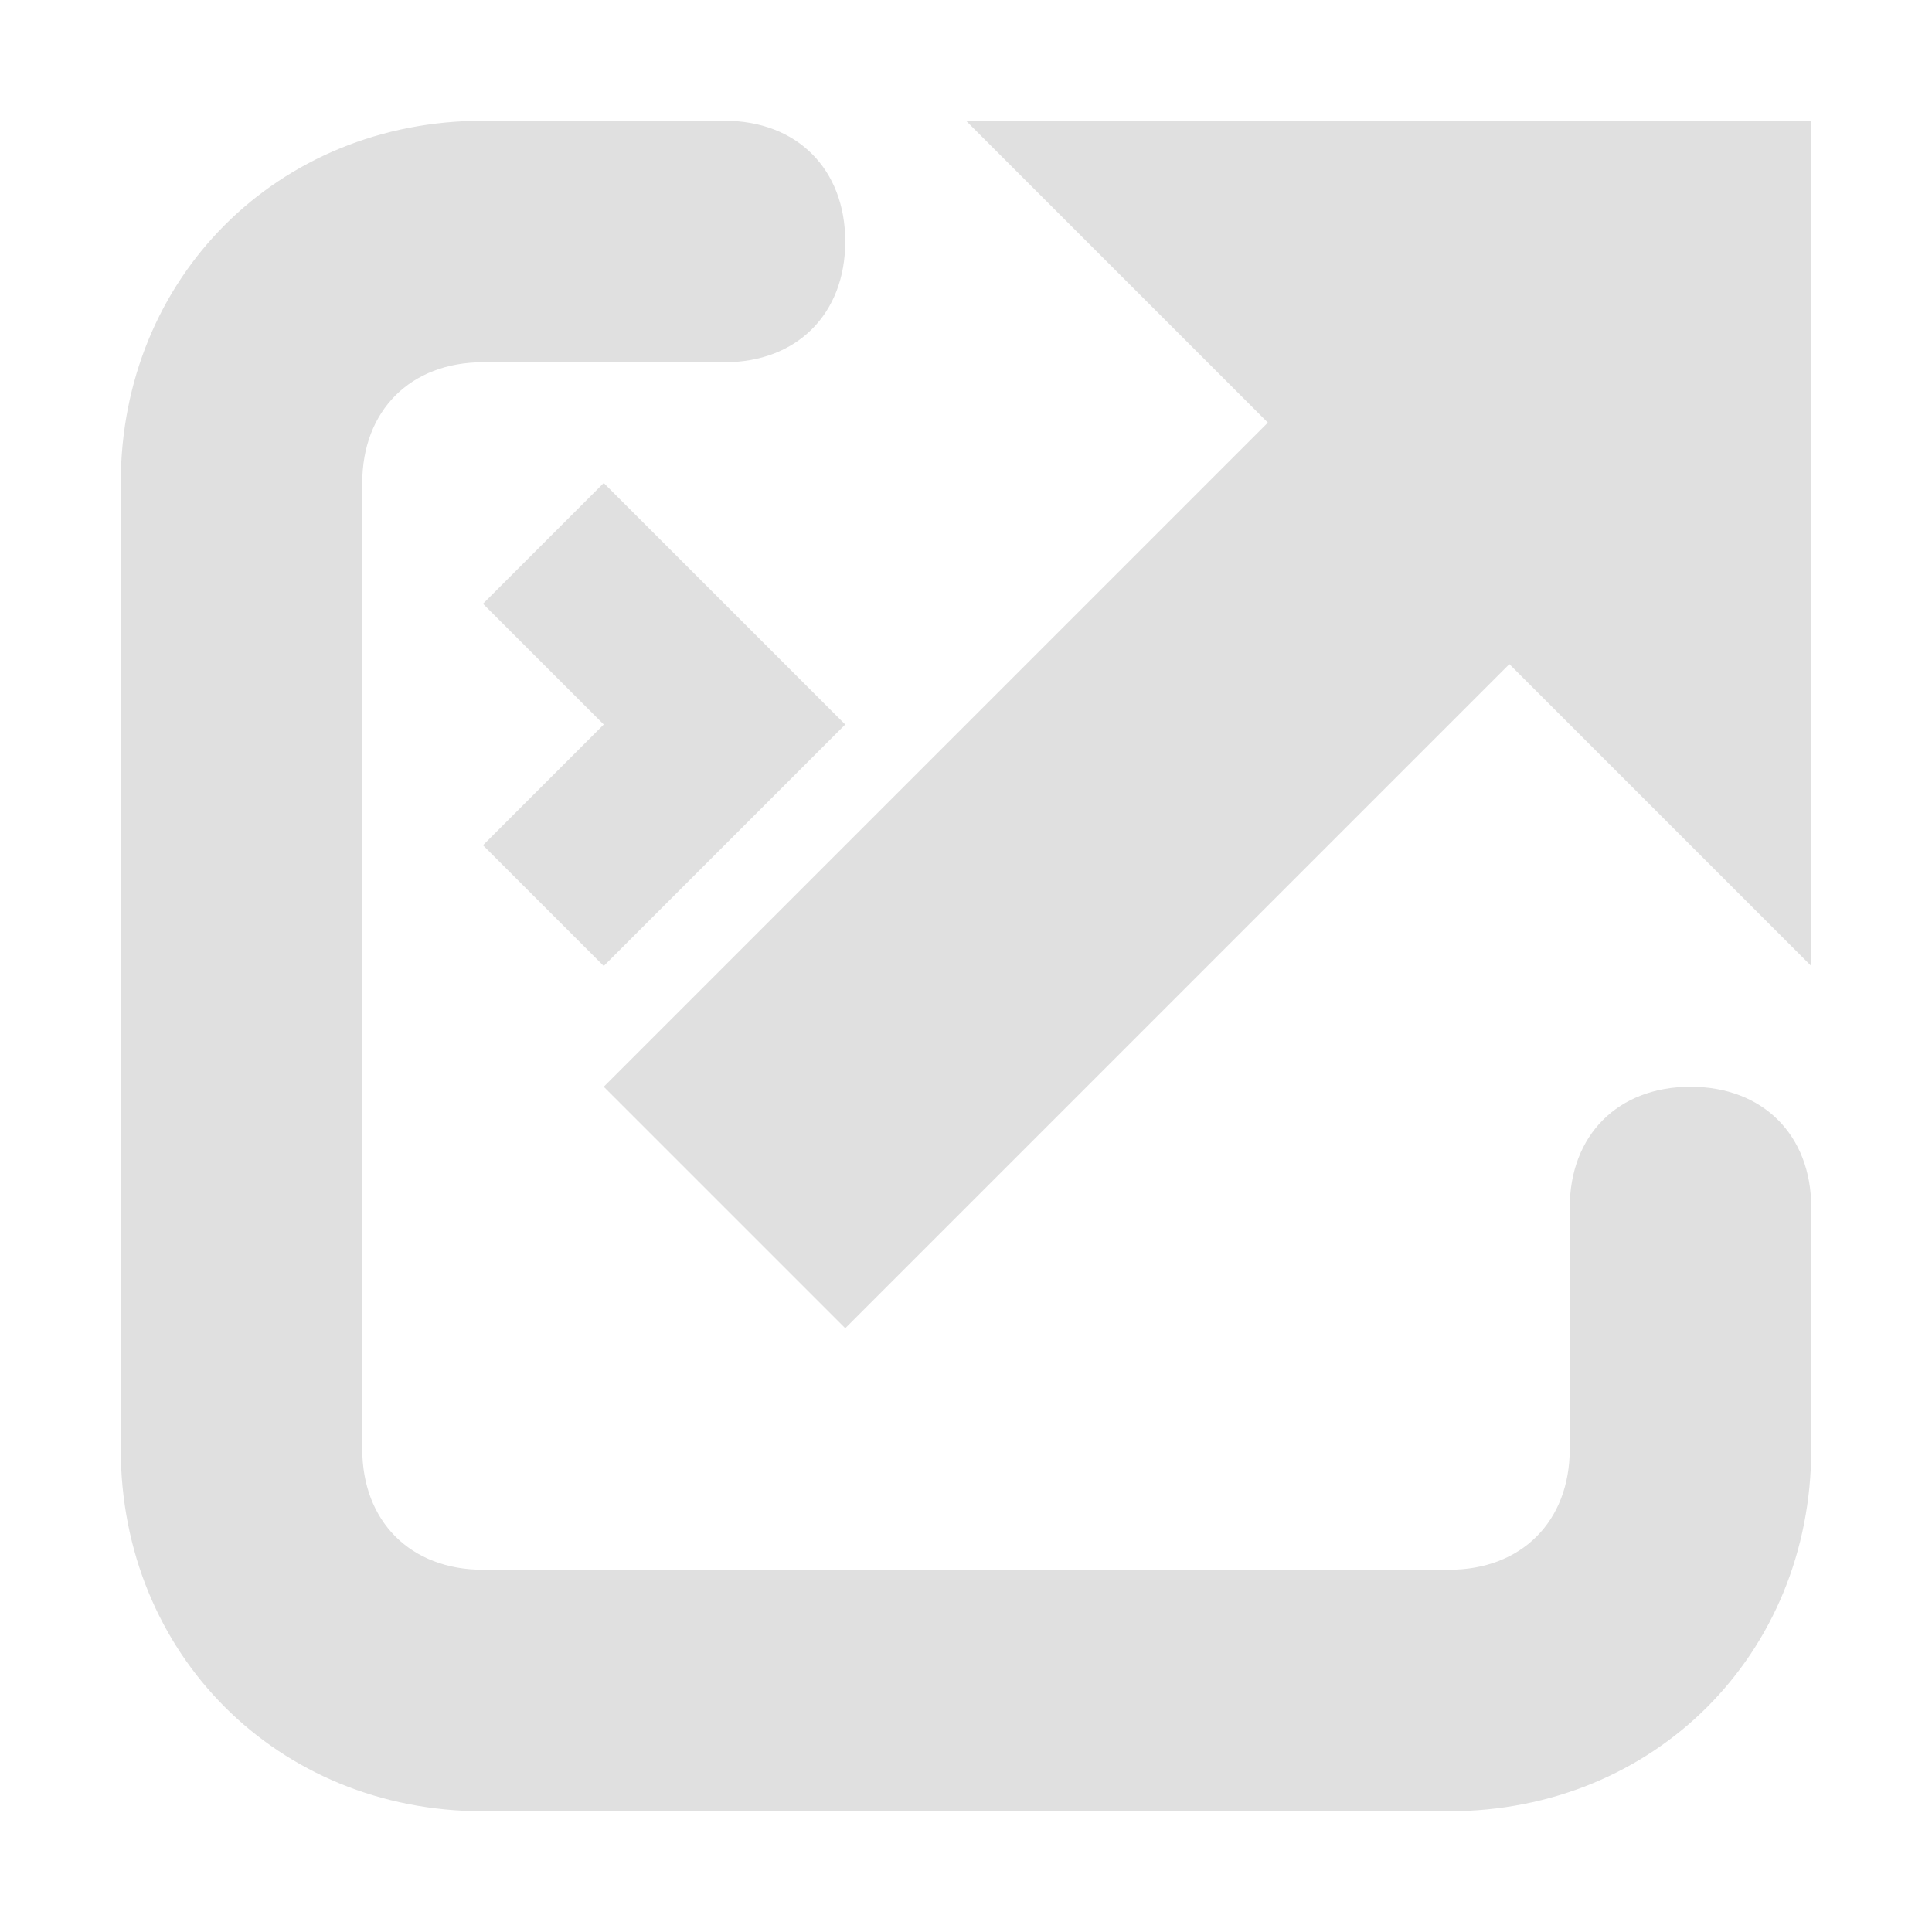 <?xml version="1.0" encoding="utf-8"?>
<!-- Generator: Adobe Illustrator 28.0.0, SVG Export Plug-In . SVG Version: 6.00 Build 0)  -->
<svg version="1.1" id="Layer_1" xmlns="http://www.w3.org/2000/svg" xmlns:xlink="http://www.w3.org/1999/xlink" x="0px" y="0px"
	 viewBox="0 0 16 16" style="enable-background:new 0 0 16 16;" xml:space="preserve">
<style type="text/css">
	.st0{fill:#E0E0E0;}
</style>
<path class="st0" d="M5,4L4,5l1,1L4,7l1,1l2-2L5,4z M7,7v1h2V7H7z"/>
<path class="st0" d="M5,9l5.5-5.5L8,1h7v7l-2.5-2.5L7,11L5,9z M12,15H4c-1.7,0-3-1.3-3-3V4c0-1.7,1.3-3,3-3h2c0.6,0,1,0.4,1,1
	S6.6,3,6,3H4C3.4,3,3,3.4,3,4v8c0,0.6,0.4,1,1,1h8c0.6,0,1-0.4,1-1v-2c0-0.6,0.4-1,1-1s1,0.4,1,1v2C15,13.7,13.7,15,12,15z"/>
</svg>
